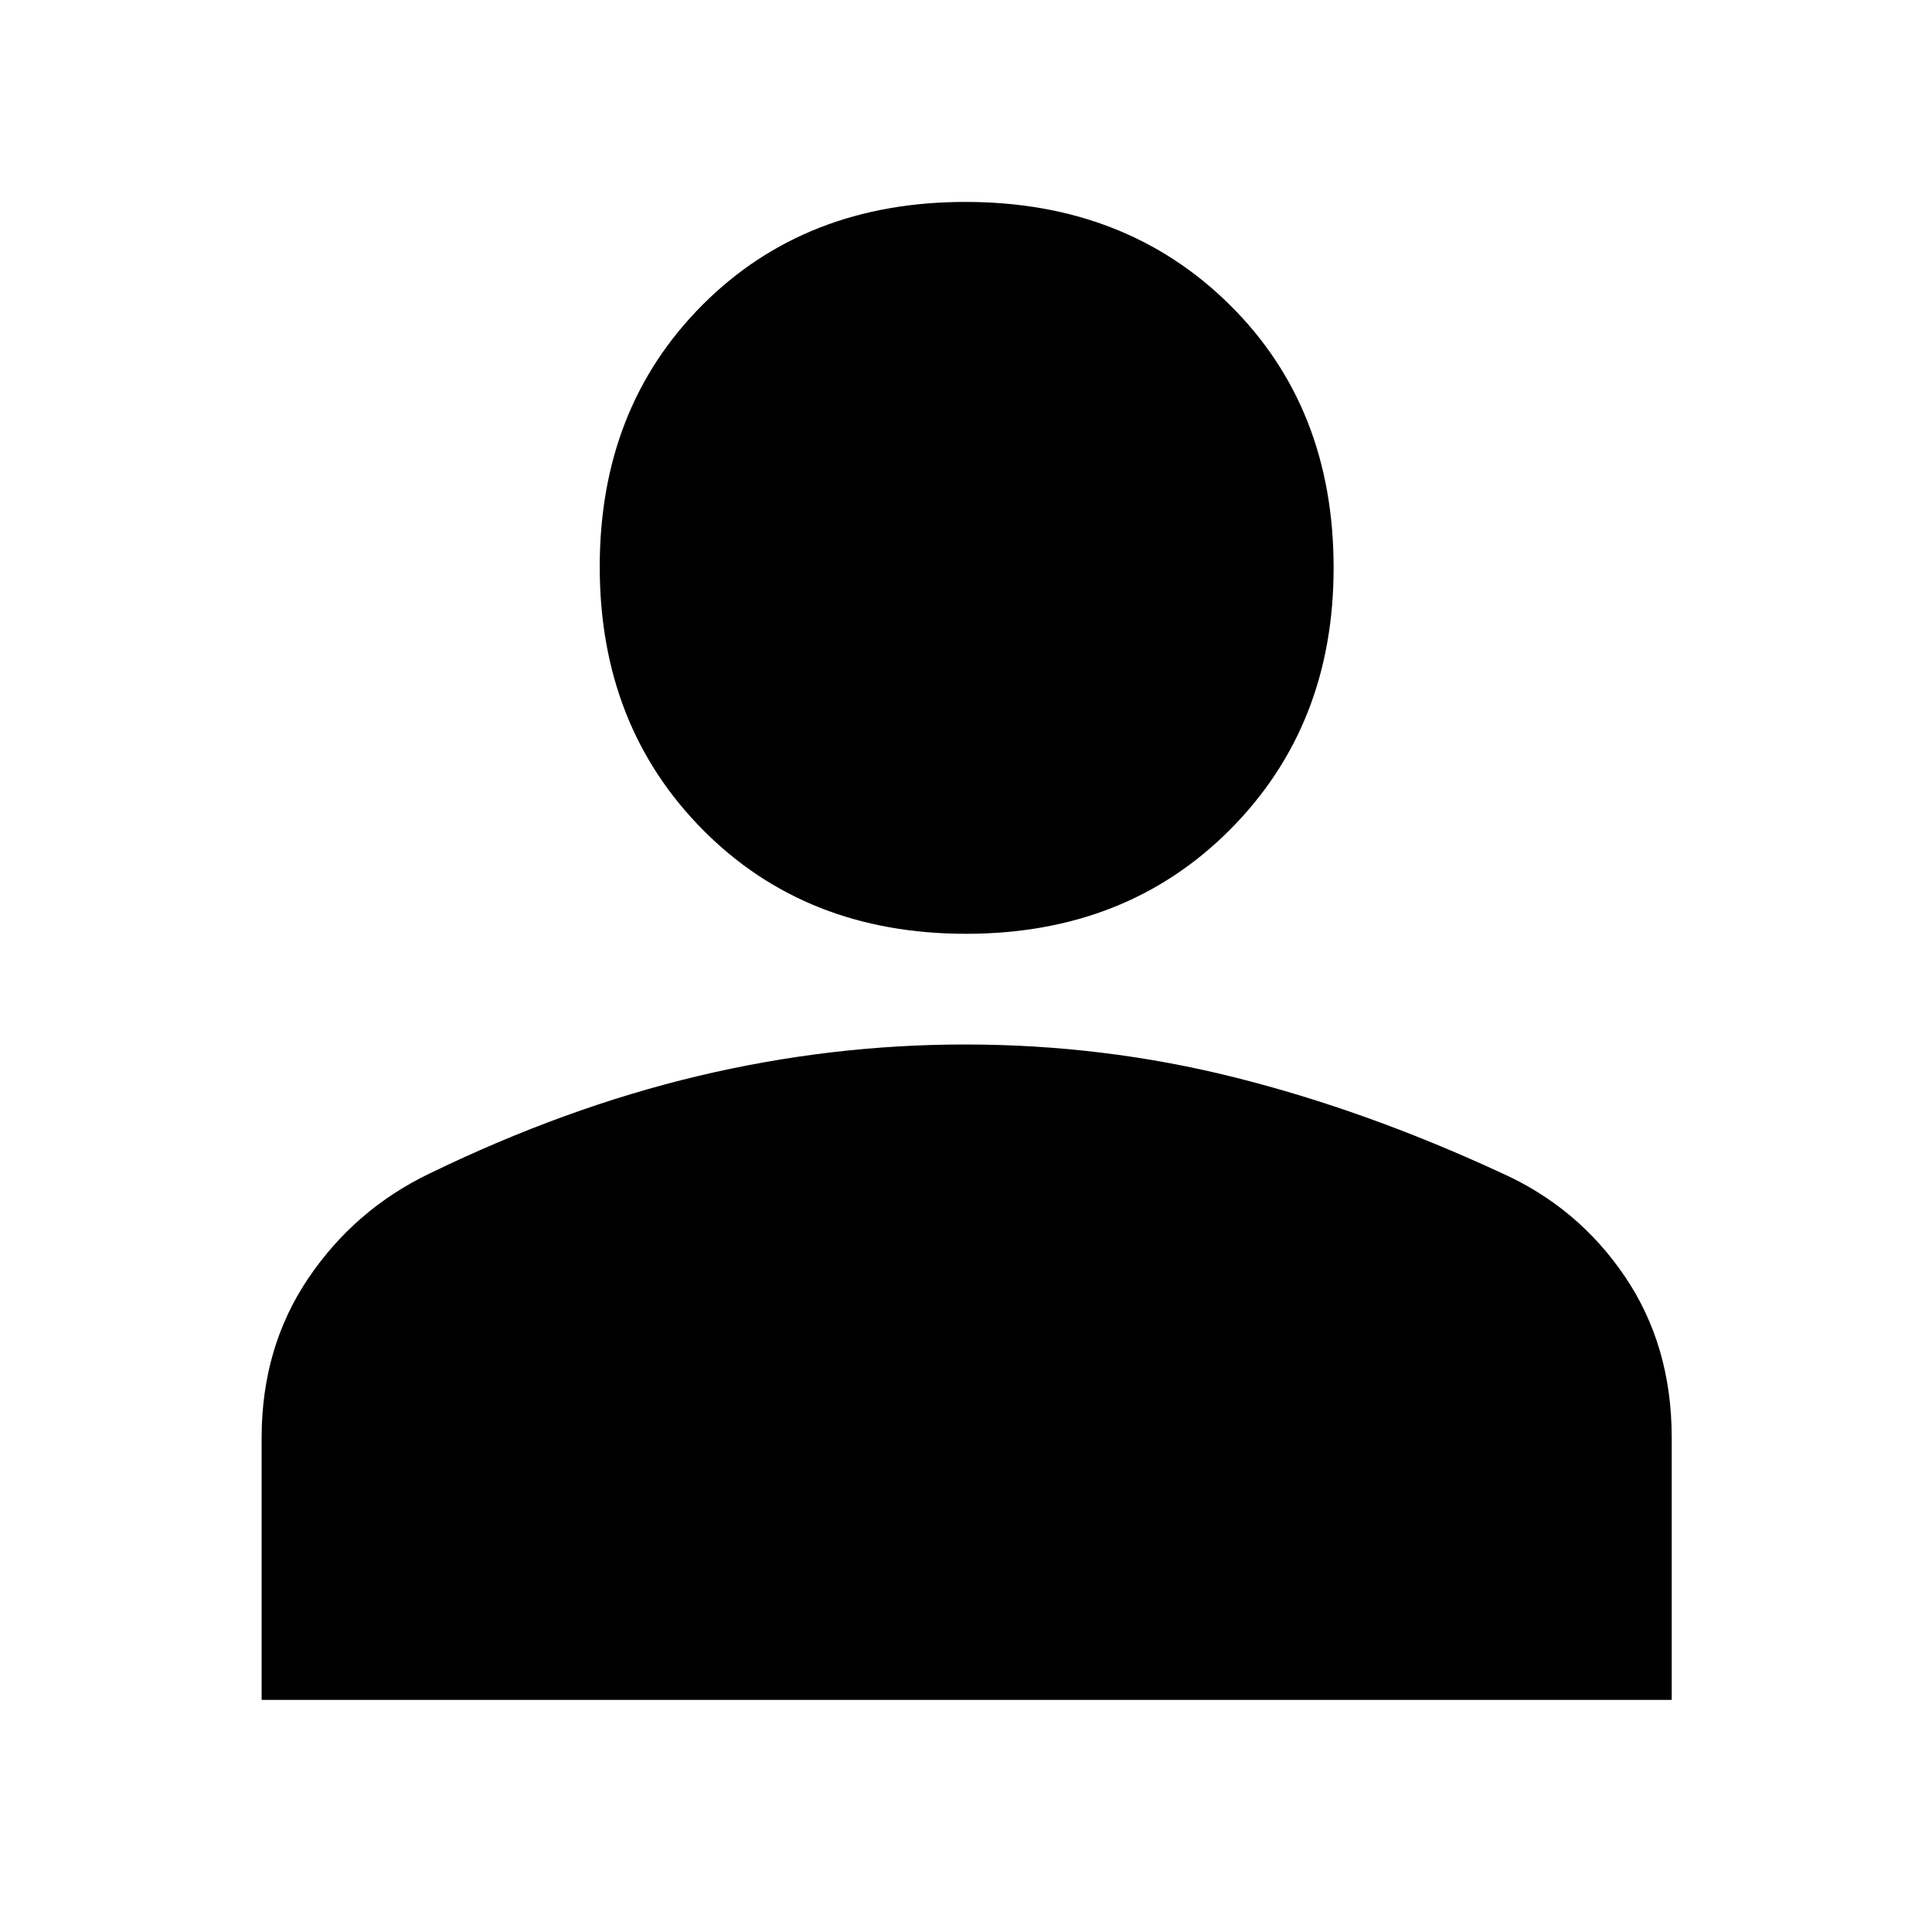 <svg xmlns="http://www.w3.org/2000/svg" height="40" viewBox="0 -960 960 960" width="40"><path d="M480.024-496q-79.604 0-130.813-51.71-51.21-51.71-51.21-130.654 0-78.943 51.05-130.122 51.051-51.179 130.654-51.179t131.282 51.066q51.679 51.067 51.679 130.735 0 78.444-51.52 130.154Q559.627-496 480.024-496ZM130-115.334V-245.53q0-44.91 23.149-79.229 23.148-34.319 60.518-52.241Q281-409.666 346.872-425.333 412.743-441 479.567-441q68.74 0 133.92 16.334 65.179 16.333 132.179 47.333 38.214 16.999 61.607 51.43t23.393 80.182v130.387H130Z"/></svg>